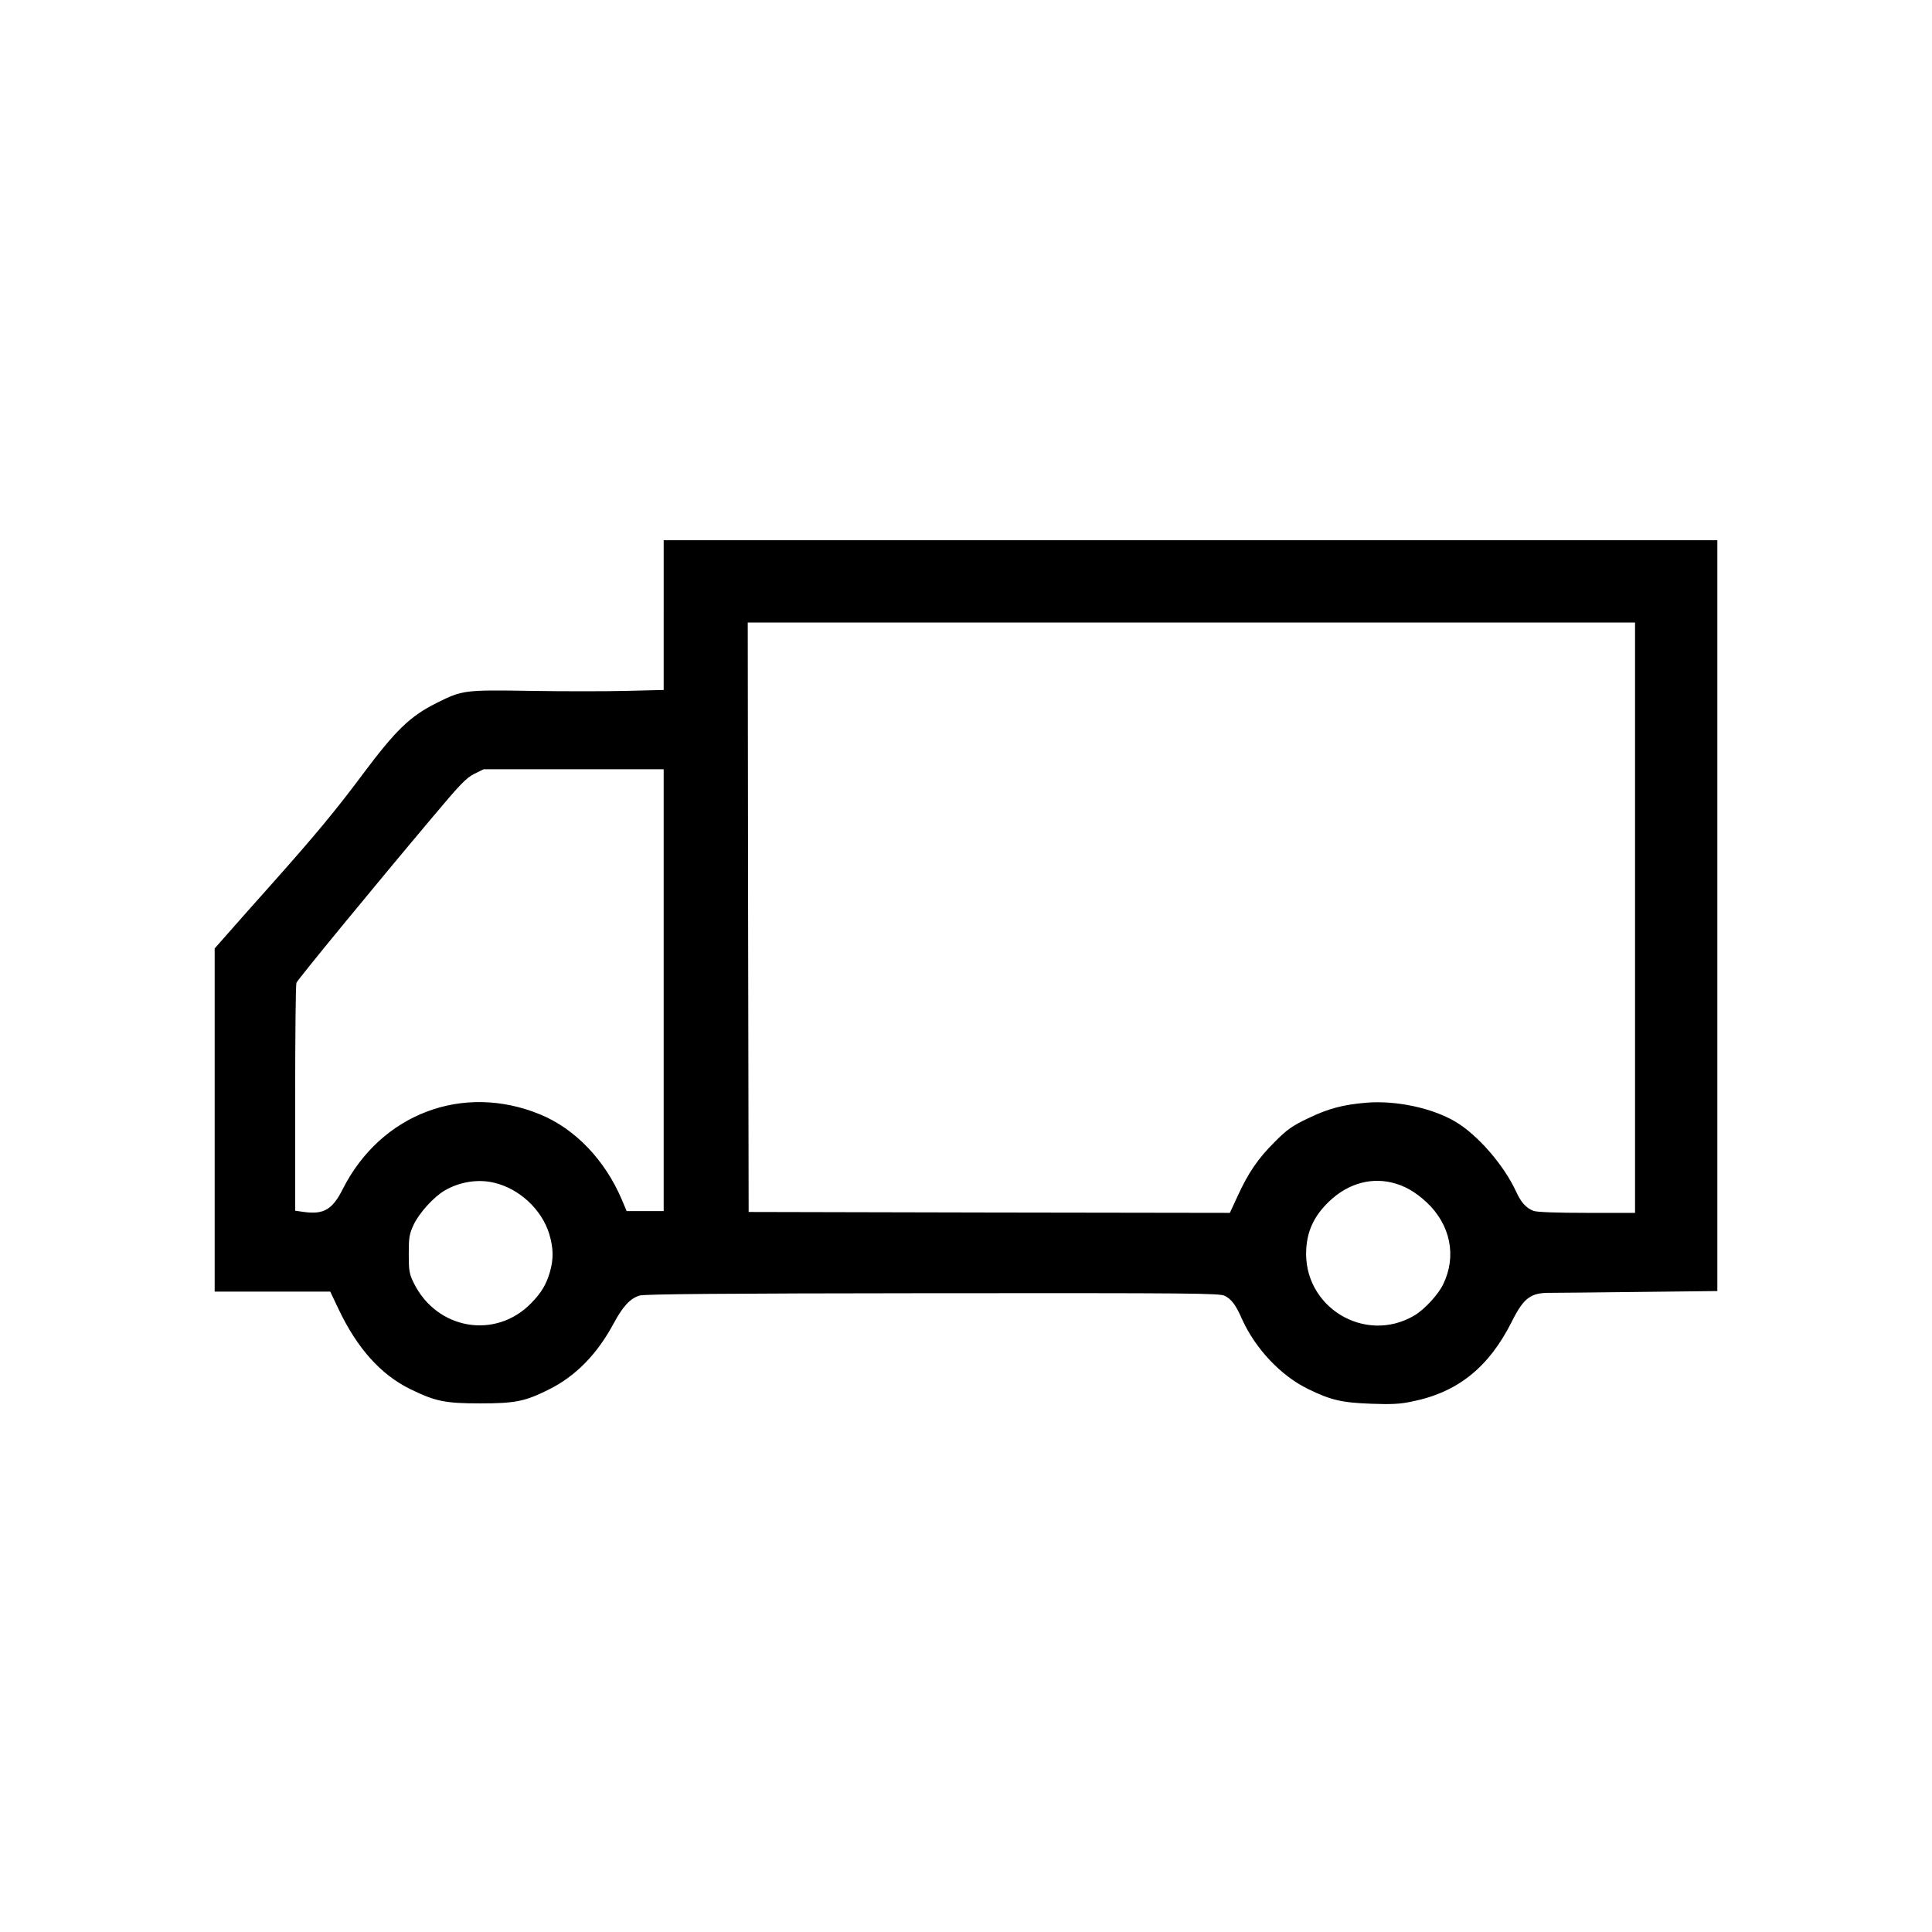 <svg version="1.0" xmlns="http://www.w3.org/2000/svg"
    width="1em"
    height="1em"
    fill="currentColor" viewBox="0 0 1080 1080"
 preserveAspectRatio="xMidYMid meet">

<g transform="translate(0,1080) scale(0.1,-0.1)" stroke="none">
<path d="M3710 7361 l0 -418 -207 -5 c-115 -3 -356 -3 -538 0 -371 6 -381 4
-525 -68 -148 -74 -228 -152 -410 -395 -149 -200 -263 -338 -505 -610 -98
-110 -212 -238 -252 -284 l-73 -83 0 -959 0 -959 323 0 323 0 47 -99 c103
-217 235 -365 400 -446 142 -69 194 -80 392 -80 195 0 249 11 380 76 152 75
273 198 367 374 51 94 91 137 144 153 29 8 463 12 1640 13 1453 1 1603 0 1631
-15 37 -19 61 -50 96 -130 75 -166 217 -316 368 -390 129 -63 189 -77 355 -83
109 -4 160 -2 225 12 258 51 433 192 562 451 65 129 104 158 212 157 28 0 249
2 493 5 l442 5 0 2098 0 2099 -2945 0 -2945 0 0 -419z m5430 -1691 l0 -1650
-269 0 c-167 0 -280 4 -298 11 -42 16 -70 47 -98 108 -68 148 -214 316 -338
390 -130 77 -330 120 -497 107 -132 -11 -216 -33 -329 -88 -88 -42 -116 -62
-185 -131 -94 -94 -147 -171 -208 -304 l-43 -93 -1345 2 -1345 3 -3 1648 -2
1647 2480 0 2480 0 0 -1650z m-5430 -405 l0 -1235 -103 0 -104 0 -27 64 c-94
221 -261 396 -456 476 -431 178 -891 4 -1104 -417 -57 -114 -106 -143 -216
-128 l-50 7 0 628 c0 346 3 636 7 646 6 17 433 537 765 931 150 179 184 214
229 237 l53 26 503 0 503 0 0 -1235z m-950 -1076 c141 -32 268 -149 310 -286
24 -79 25 -141 4 -214 -21 -70 -46 -113 -103 -172 -199 -207 -529 -151 -658
111 -25 51 -28 67 -28 162 0 93 3 111 27 163 31 66 112 156 174 192 82 48 184
65 274 44z m5018 1 c72 -17 132 -51 197 -111 133 -125 169 -300 93 -457 -27
-58 -106 -143 -162 -176 -278 -163 -624 50 -604 372 6 98 40 174 109 247 104
110 236 155 367 125z"/>
</g>
</svg>

